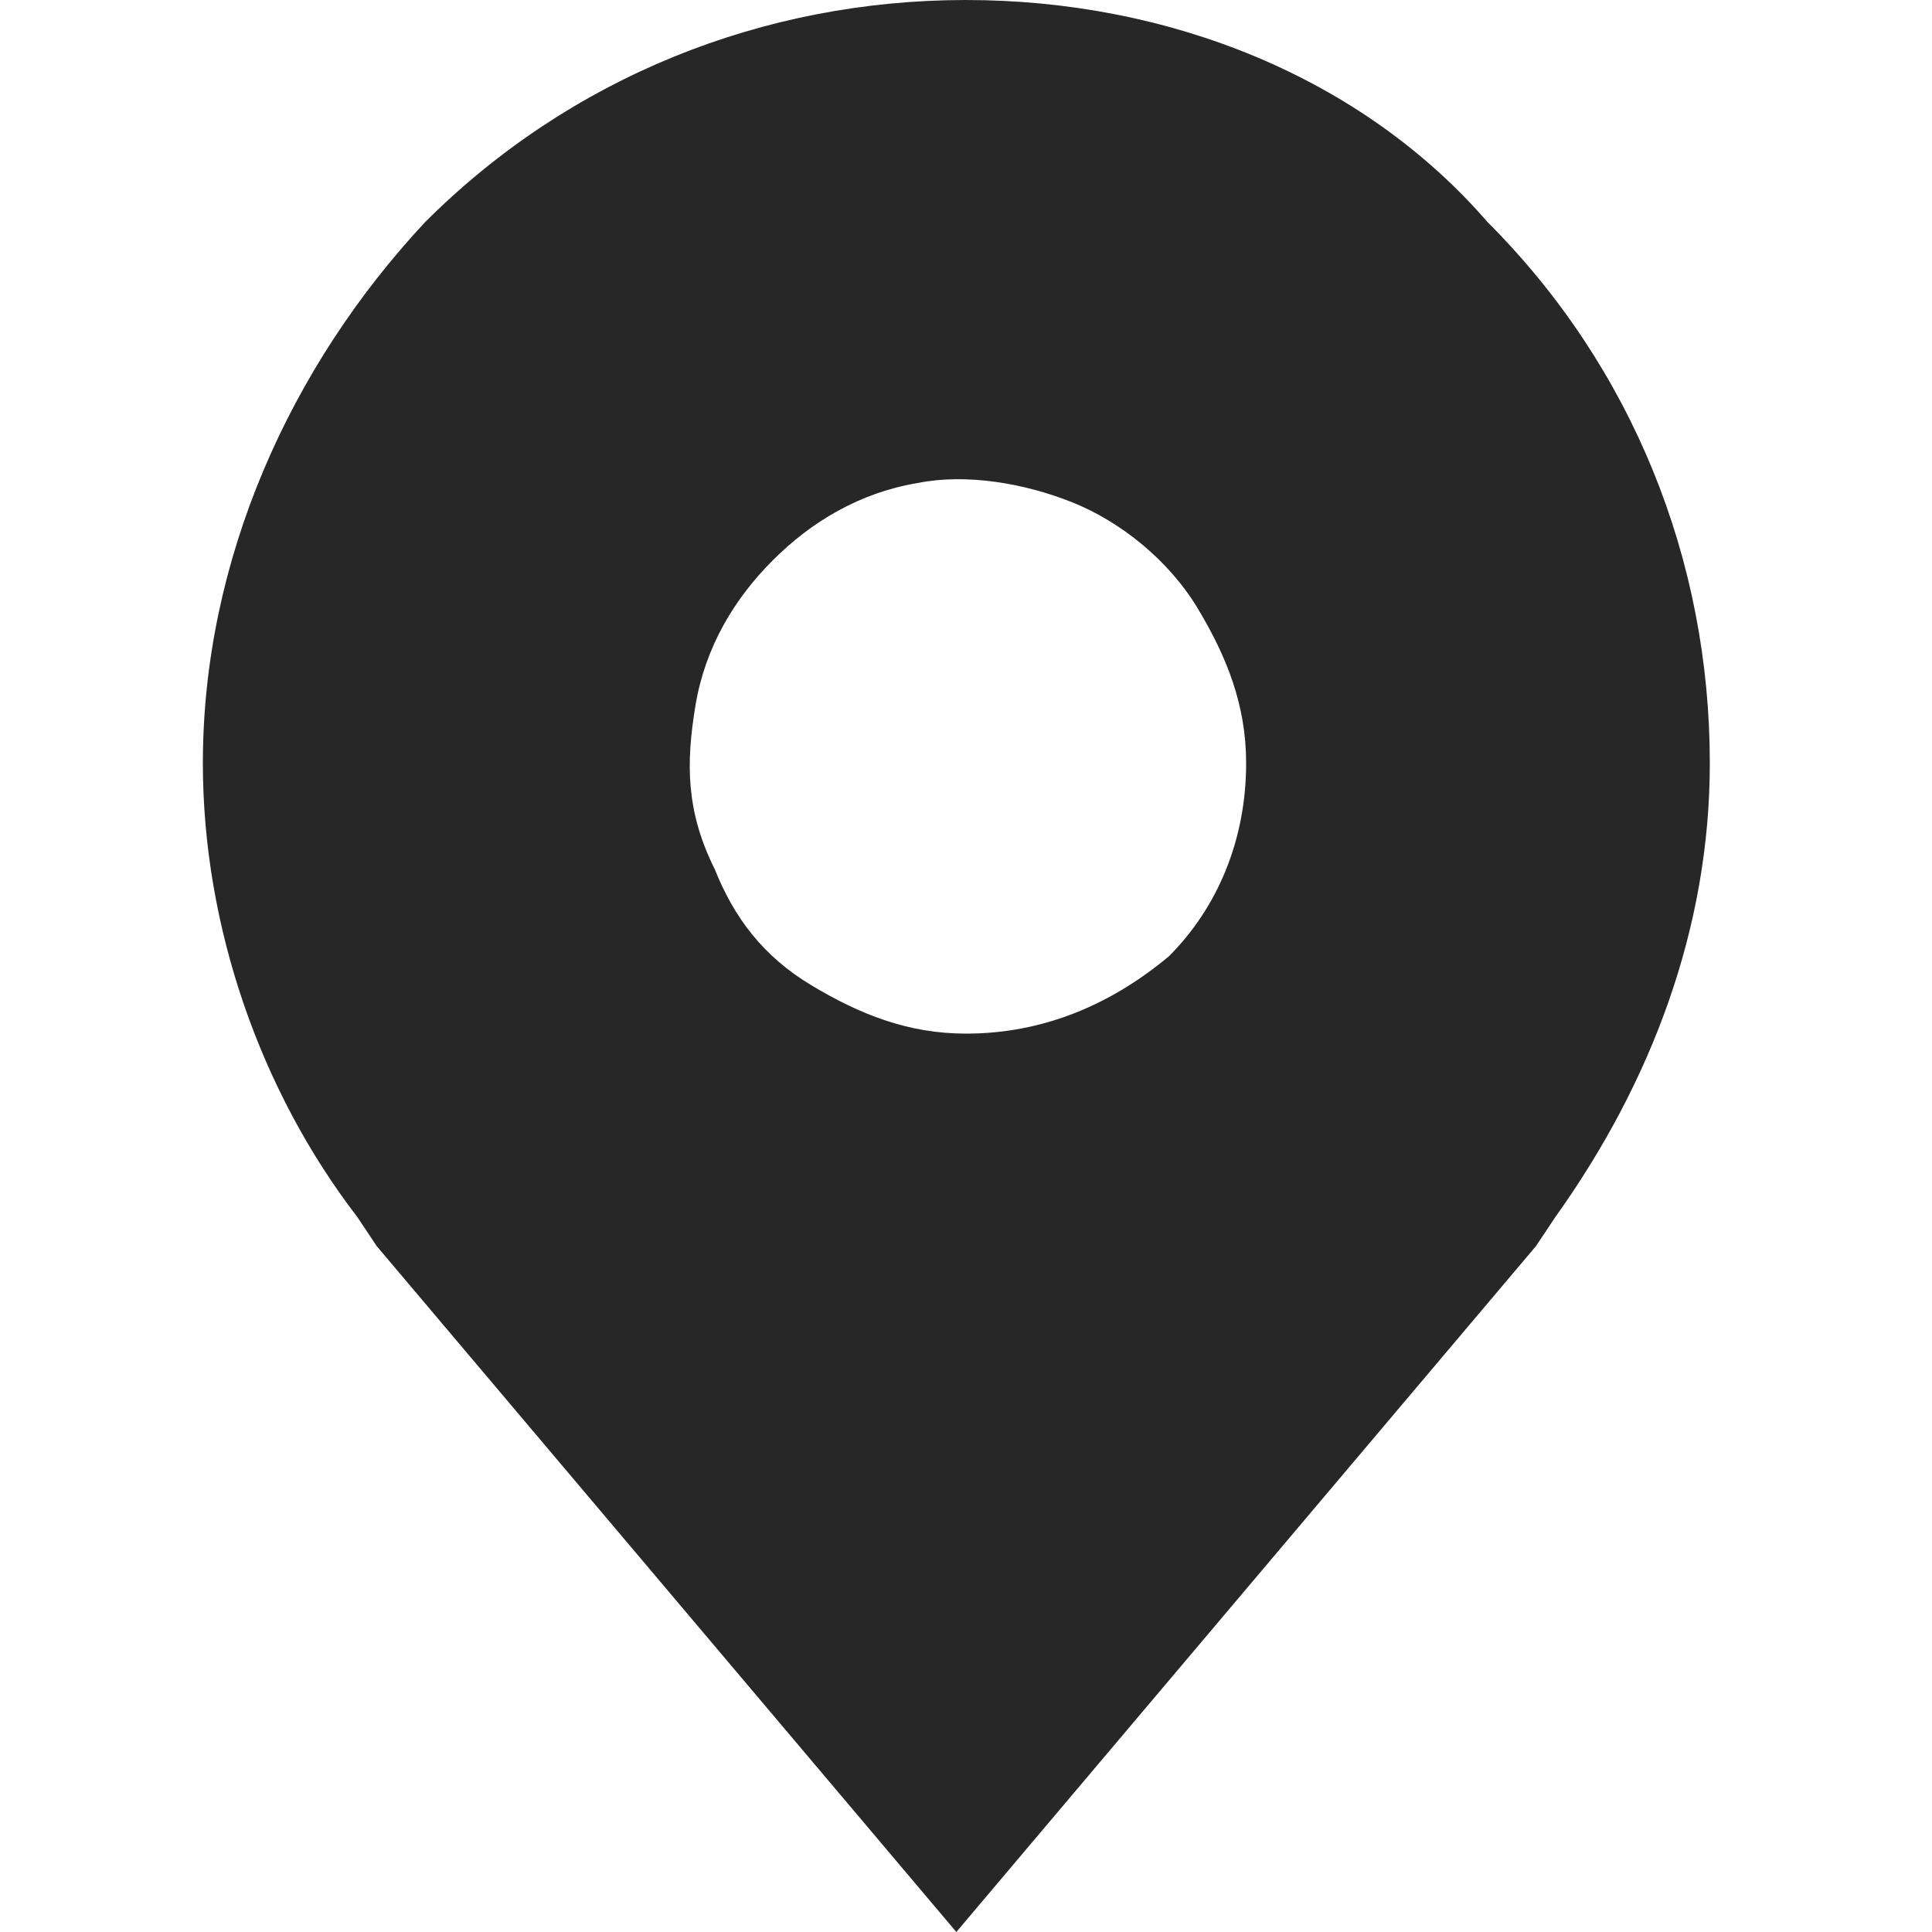 <?xml version="1.0" encoding="utf-8"?>
<!-- Generator: Adobe Illustrator 27.8.1, SVG Export Plug-In . SVG Version: 6.00 Build 0)  -->
<svg version="1.1" id="Слой_1" xmlns="http://www.w3.org/2000/svg" xmlns:xlink="http://www.w3.org/1999/xlink" x="0px" y="0px"
	 viewBox="0 0 20 20" style="enable-background:new 0 0 20 20;" xml:space="preserve">
<style type="text/css">
	.st0{fill:#272727;}
</style>
<path class="st0" d="M10,0C7.9,0,5.9,0.8,4.4,2.3C3,3.8,2.1,5.8,2.1,7.9c0,1.7,0.6,3.4,1.6,4.7c0,0,0.2,0.3,0.2,0.3l6,7.1l6-7.1
	c0,0,0.2-0.3,0.2-0.3l0,0c1-1.4,1.6-3,1.6-4.7c0-2.1-0.8-4.1-2.3-5.6C14.1,0.8,12.1,0,10,0z M10,10.7c-0.6,0-1.1-0.2-1.6-0.5
	C7.9,9.9,7.6,9.5,7.4,9C7.1,8.4,7.1,7.9,7.2,7.3C7.3,6.7,7.6,6.2,8,5.8c0.4-0.4,0.9-0.7,1.5-0.8C10,4.9,10.6,5,11.1,5.2
	c0.5,0.2,1,0.6,1.3,1.1c0.3,0.5,0.5,1,0.5,1.6c0,0.8-0.3,1.5-0.8,2C11.5,10.4,10.8,10.7,10,10.7z"/>
</svg>
